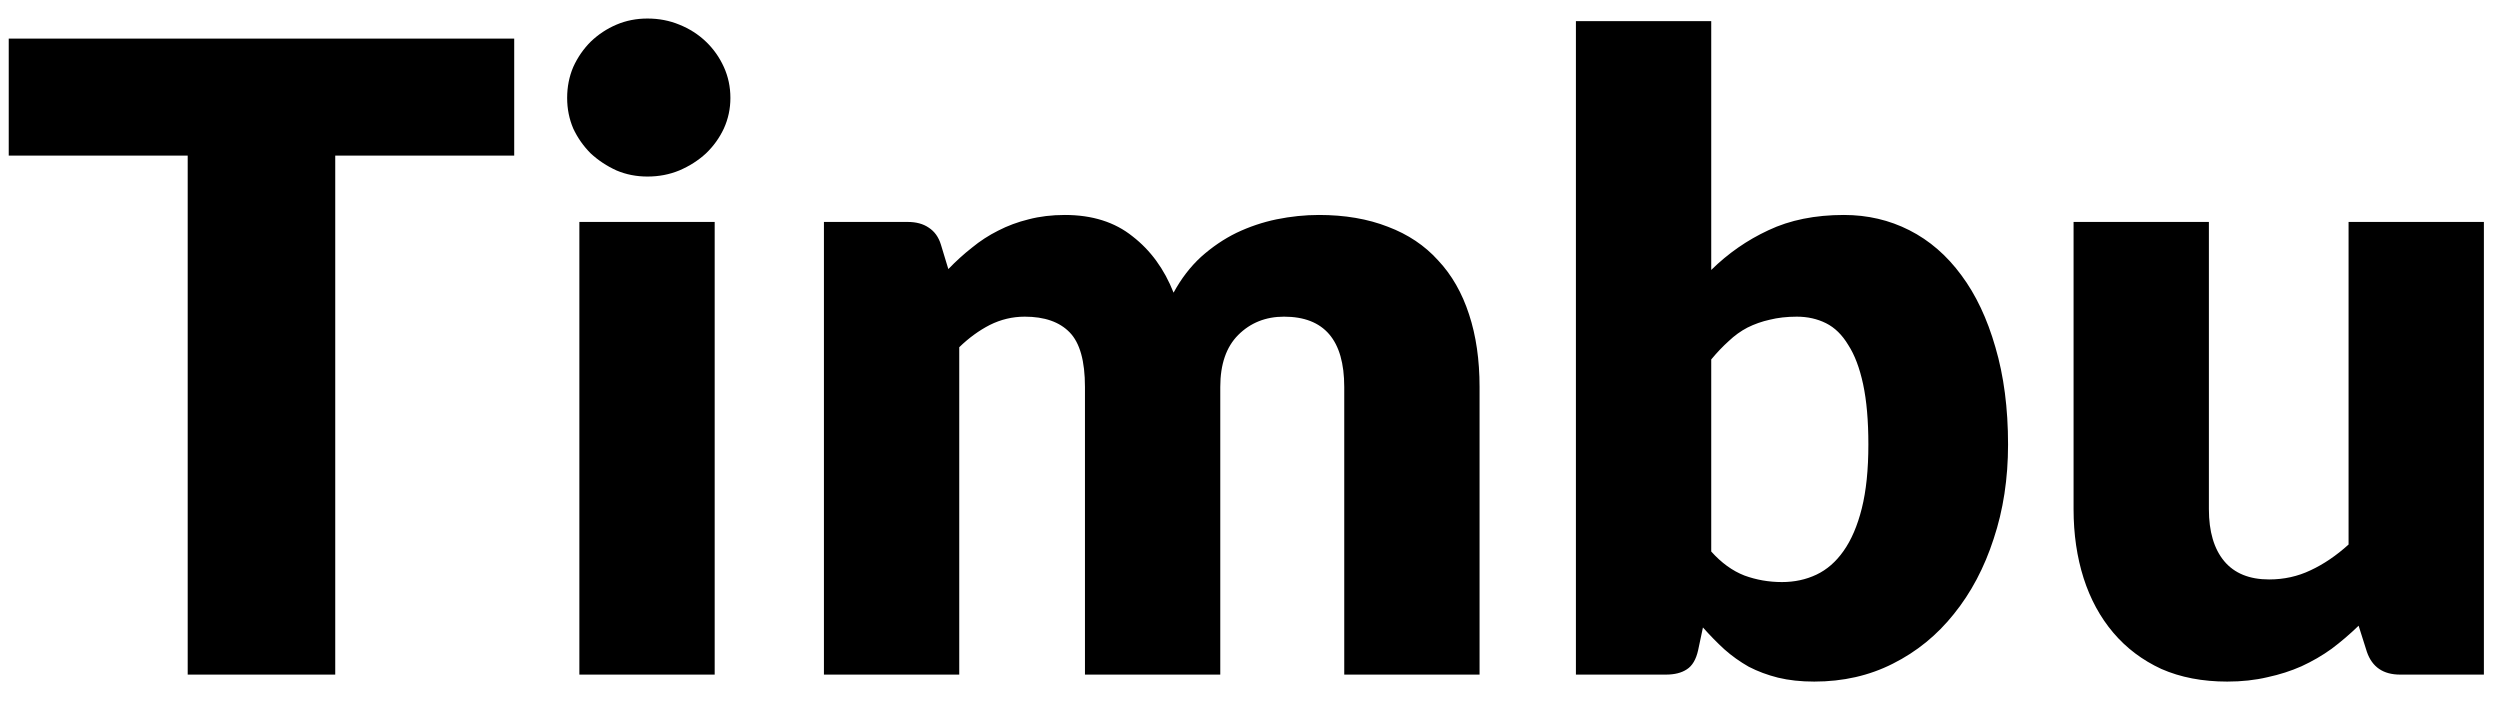 <svg width="63" height="18" viewBox="0 0 63 18" fill="none" xmlns="http://www.w3.org/2000/svg">
<path d="M12.958 0.973V3.921H8.448V17H4.73V3.921H0.22V0.973H12.958ZM18.01 5.593V17H14.6V5.593H18.01ZM18.406 2.469C18.406 2.74 18.351 2.997 18.241 3.239C18.131 3.474 17.981 3.683 17.79 3.866C17.599 4.042 17.376 4.185 17.119 4.295C16.87 4.398 16.602 4.449 16.316 4.449C16.037 4.449 15.777 4.398 15.535 4.295C15.293 4.185 15.077 4.042 14.886 3.866C14.703 3.683 14.556 3.474 14.446 3.239C14.343 2.997 14.292 2.74 14.292 2.469C14.292 2.19 14.343 1.93 14.446 1.688C14.556 1.446 14.703 1.233 14.886 1.05C15.077 0.867 15.293 0.724 15.535 0.621C15.777 0.518 16.037 0.467 16.316 0.467C16.602 0.467 16.87 0.518 17.119 0.621C17.376 0.724 17.599 0.867 17.79 1.05C17.981 1.233 18.131 1.446 18.241 1.688C18.351 1.93 18.406 2.19 18.406 2.469ZM20.763 17V5.593H22.875C23.088 5.593 23.264 5.641 23.403 5.736C23.55 5.831 23.653 5.974 23.711 6.165L23.898 6.781C24.089 6.583 24.287 6.403 24.492 6.242C24.698 6.073 24.918 5.93 25.152 5.813C25.394 5.688 25.651 5.593 25.922 5.527C26.201 5.454 26.505 5.417 26.835 5.417C27.525 5.417 28.093 5.597 28.54 5.956C28.995 6.308 29.34 6.781 29.574 7.375C29.765 7.023 29.996 6.722 30.267 6.473C30.546 6.224 30.843 6.022 31.158 5.868C31.481 5.714 31.818 5.6 32.17 5.527C32.53 5.454 32.885 5.417 33.237 5.417C33.89 5.417 34.469 5.516 34.975 5.714C35.481 5.905 35.903 6.187 36.24 6.561C36.585 6.928 36.845 7.382 37.021 7.925C37.197 8.46 37.285 9.069 37.285 9.751V17H33.875V9.751C33.875 8.57 33.369 7.98 32.357 7.98C31.895 7.98 31.51 8.134 31.202 8.442C30.902 8.743 30.751 9.179 30.751 9.751V17H27.341V9.751C27.341 9.098 27.213 8.64 26.956 8.376C26.7 8.112 26.322 7.98 25.823 7.98C25.515 7.98 25.222 8.05 24.943 8.189C24.672 8.328 24.415 8.515 24.173 8.75V17H20.763ZM39.713 17V0.533H43.123V6.803C43.548 6.385 44.028 6.051 44.564 5.802C45.106 5.545 45.741 5.417 46.467 5.417C47.061 5.417 47.611 5.545 48.117 5.802C48.623 6.059 49.059 6.436 49.426 6.935C49.792 7.426 50.078 8.031 50.284 8.75C50.496 9.469 50.603 10.286 50.603 11.203C50.603 12.061 50.482 12.853 50.24 13.579C50.005 14.305 49.671 14.936 49.239 15.471C48.813 16.006 48.3 16.424 47.699 16.725C47.105 17.026 46.445 17.176 45.719 17.176C45.381 17.176 45.077 17.143 44.806 17.077C44.542 17.011 44.296 16.919 44.069 16.802C43.849 16.677 43.643 16.531 43.453 16.362C43.269 16.193 43.09 16.01 42.914 15.812L42.793 16.384C42.741 16.619 42.646 16.78 42.507 16.868C42.375 16.956 42.199 17 41.979 17H39.713ZM45.279 7.98C45.029 7.98 44.802 8.006 44.597 8.057C44.399 8.101 44.212 8.167 44.036 8.255C43.867 8.343 43.709 8.457 43.563 8.596C43.416 8.728 43.269 8.882 43.123 9.058V13.898C43.379 14.184 43.658 14.386 43.959 14.503C44.259 14.613 44.575 14.668 44.905 14.668C45.22 14.668 45.51 14.606 45.774 14.481C46.038 14.356 46.265 14.158 46.456 13.887C46.654 13.608 46.808 13.249 46.918 12.809C47.028 12.369 47.083 11.834 47.083 11.203C47.083 10.602 47.039 10.096 46.951 9.685C46.863 9.274 46.738 8.944 46.577 8.695C46.423 8.438 46.236 8.255 46.016 8.145C45.796 8.035 45.55 7.98 45.279 7.98ZM55.664 5.593V12.831C55.664 13.396 55.793 13.832 56.049 14.14C56.306 14.448 56.684 14.602 57.182 14.602C57.556 14.602 57.905 14.525 58.227 14.371C58.557 14.217 58.876 14.001 59.184 13.722V5.593H62.594V17H60.482C60.057 17 59.778 16.809 59.646 16.428L59.437 15.768C59.217 15.981 58.99 16.175 58.755 16.351C58.521 16.52 58.268 16.666 57.996 16.791C57.732 16.908 57.446 17 57.138 17.066C56.83 17.139 56.493 17.176 56.126 17.176C55.503 17.176 54.949 17.07 54.465 16.857C53.989 16.637 53.585 16.333 53.255 15.944C52.925 15.555 52.676 15.097 52.507 14.569C52.339 14.041 52.254 13.462 52.254 12.831V5.593H55.664Z" fill="black"/>
</svg>
